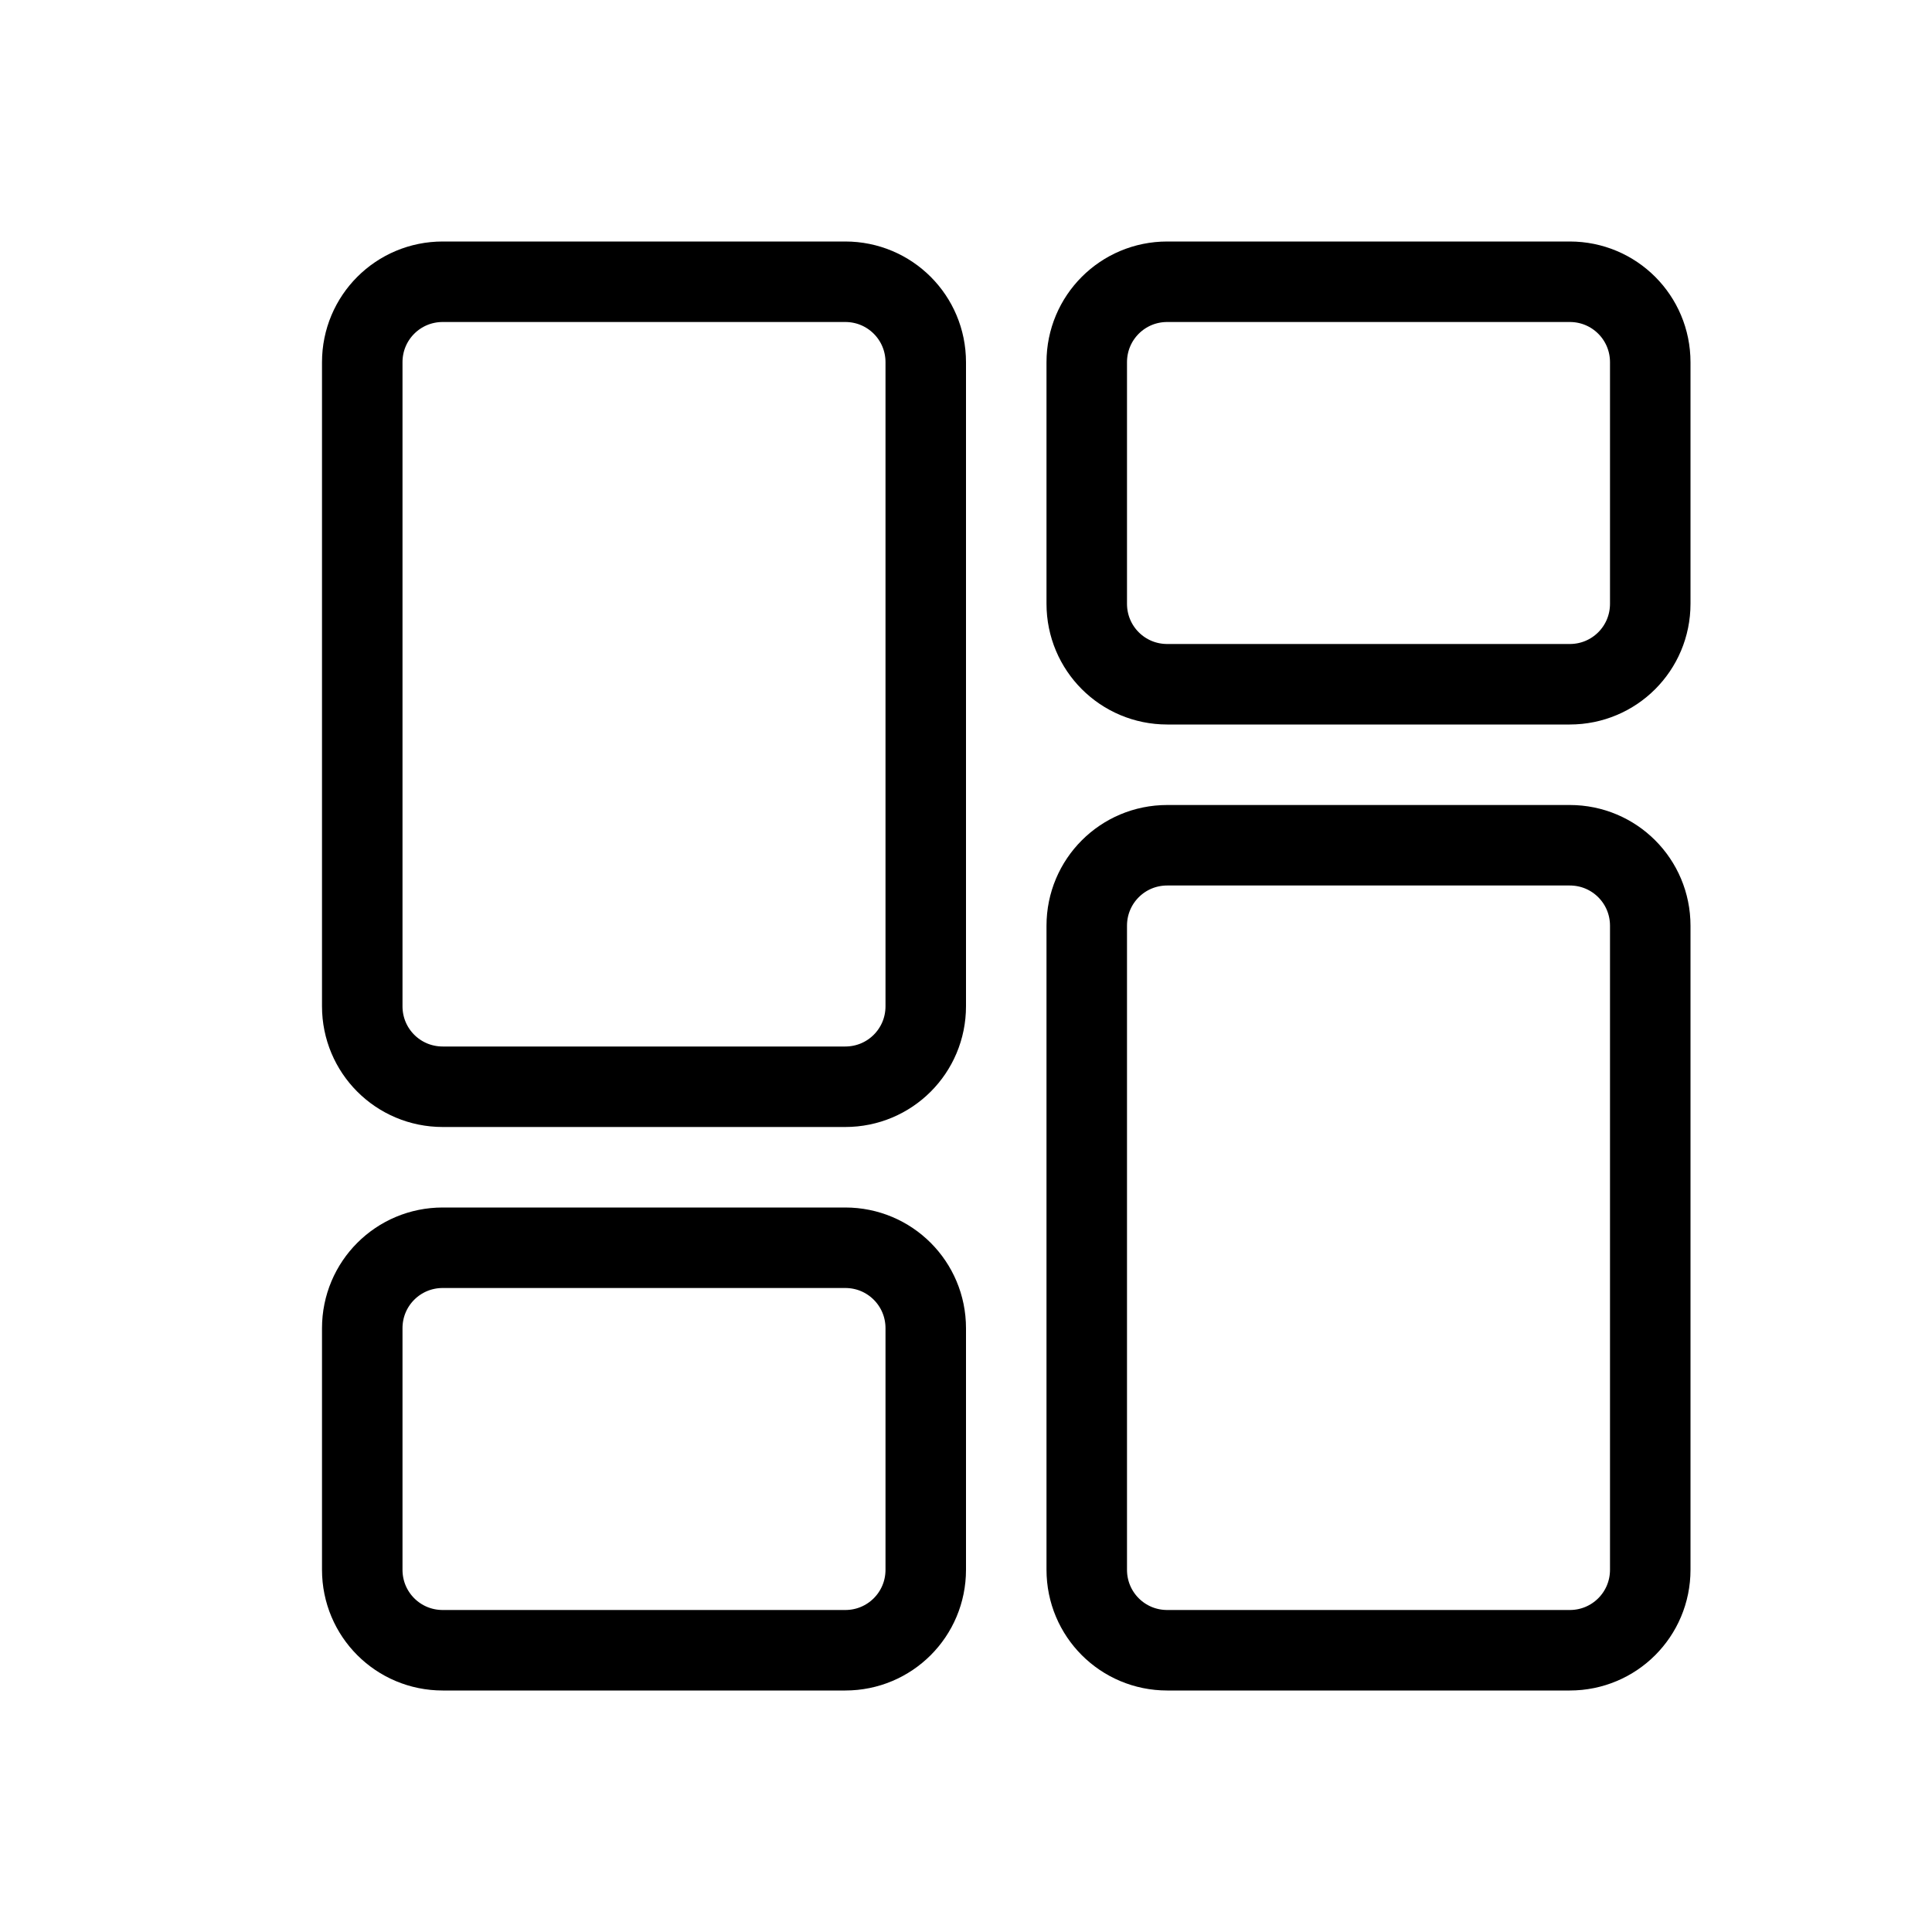 <svg xmlns="http://www.w3.org/2000/svg" viewBox="0 0 24 24"><g fill="none" stroke="#000" stroke-linejoin="round"><path d="M5.5 13.5h5c.554 0 1-.446 1-1v-8c0-.554-.446-1-1-1h-5c-.554 0-1 .446-1 1v8c0 .554.446 1 1 1zM14.5 8.5h5c.554 0 1-.446 1-1v-3c0-.554-.446-1-1-1h-5c-.554 0-1 .446-1 1v3c0 .554.446 1 1 1zM14.5 20.5h5c.554 0 1-.446 1-1v-8c0-.554-.446-1-1-1h-5c-.554 0-1 .446-1 1v8c0 .554.446 1 1 1zM5.5 20.5h5c.554 0 1-.446 1-1v-3c0-.554-.446-1-1-1h-5c-.554 0-1 .446-1 1v3c0 .554.446 1 1 1z"/></g></svg>